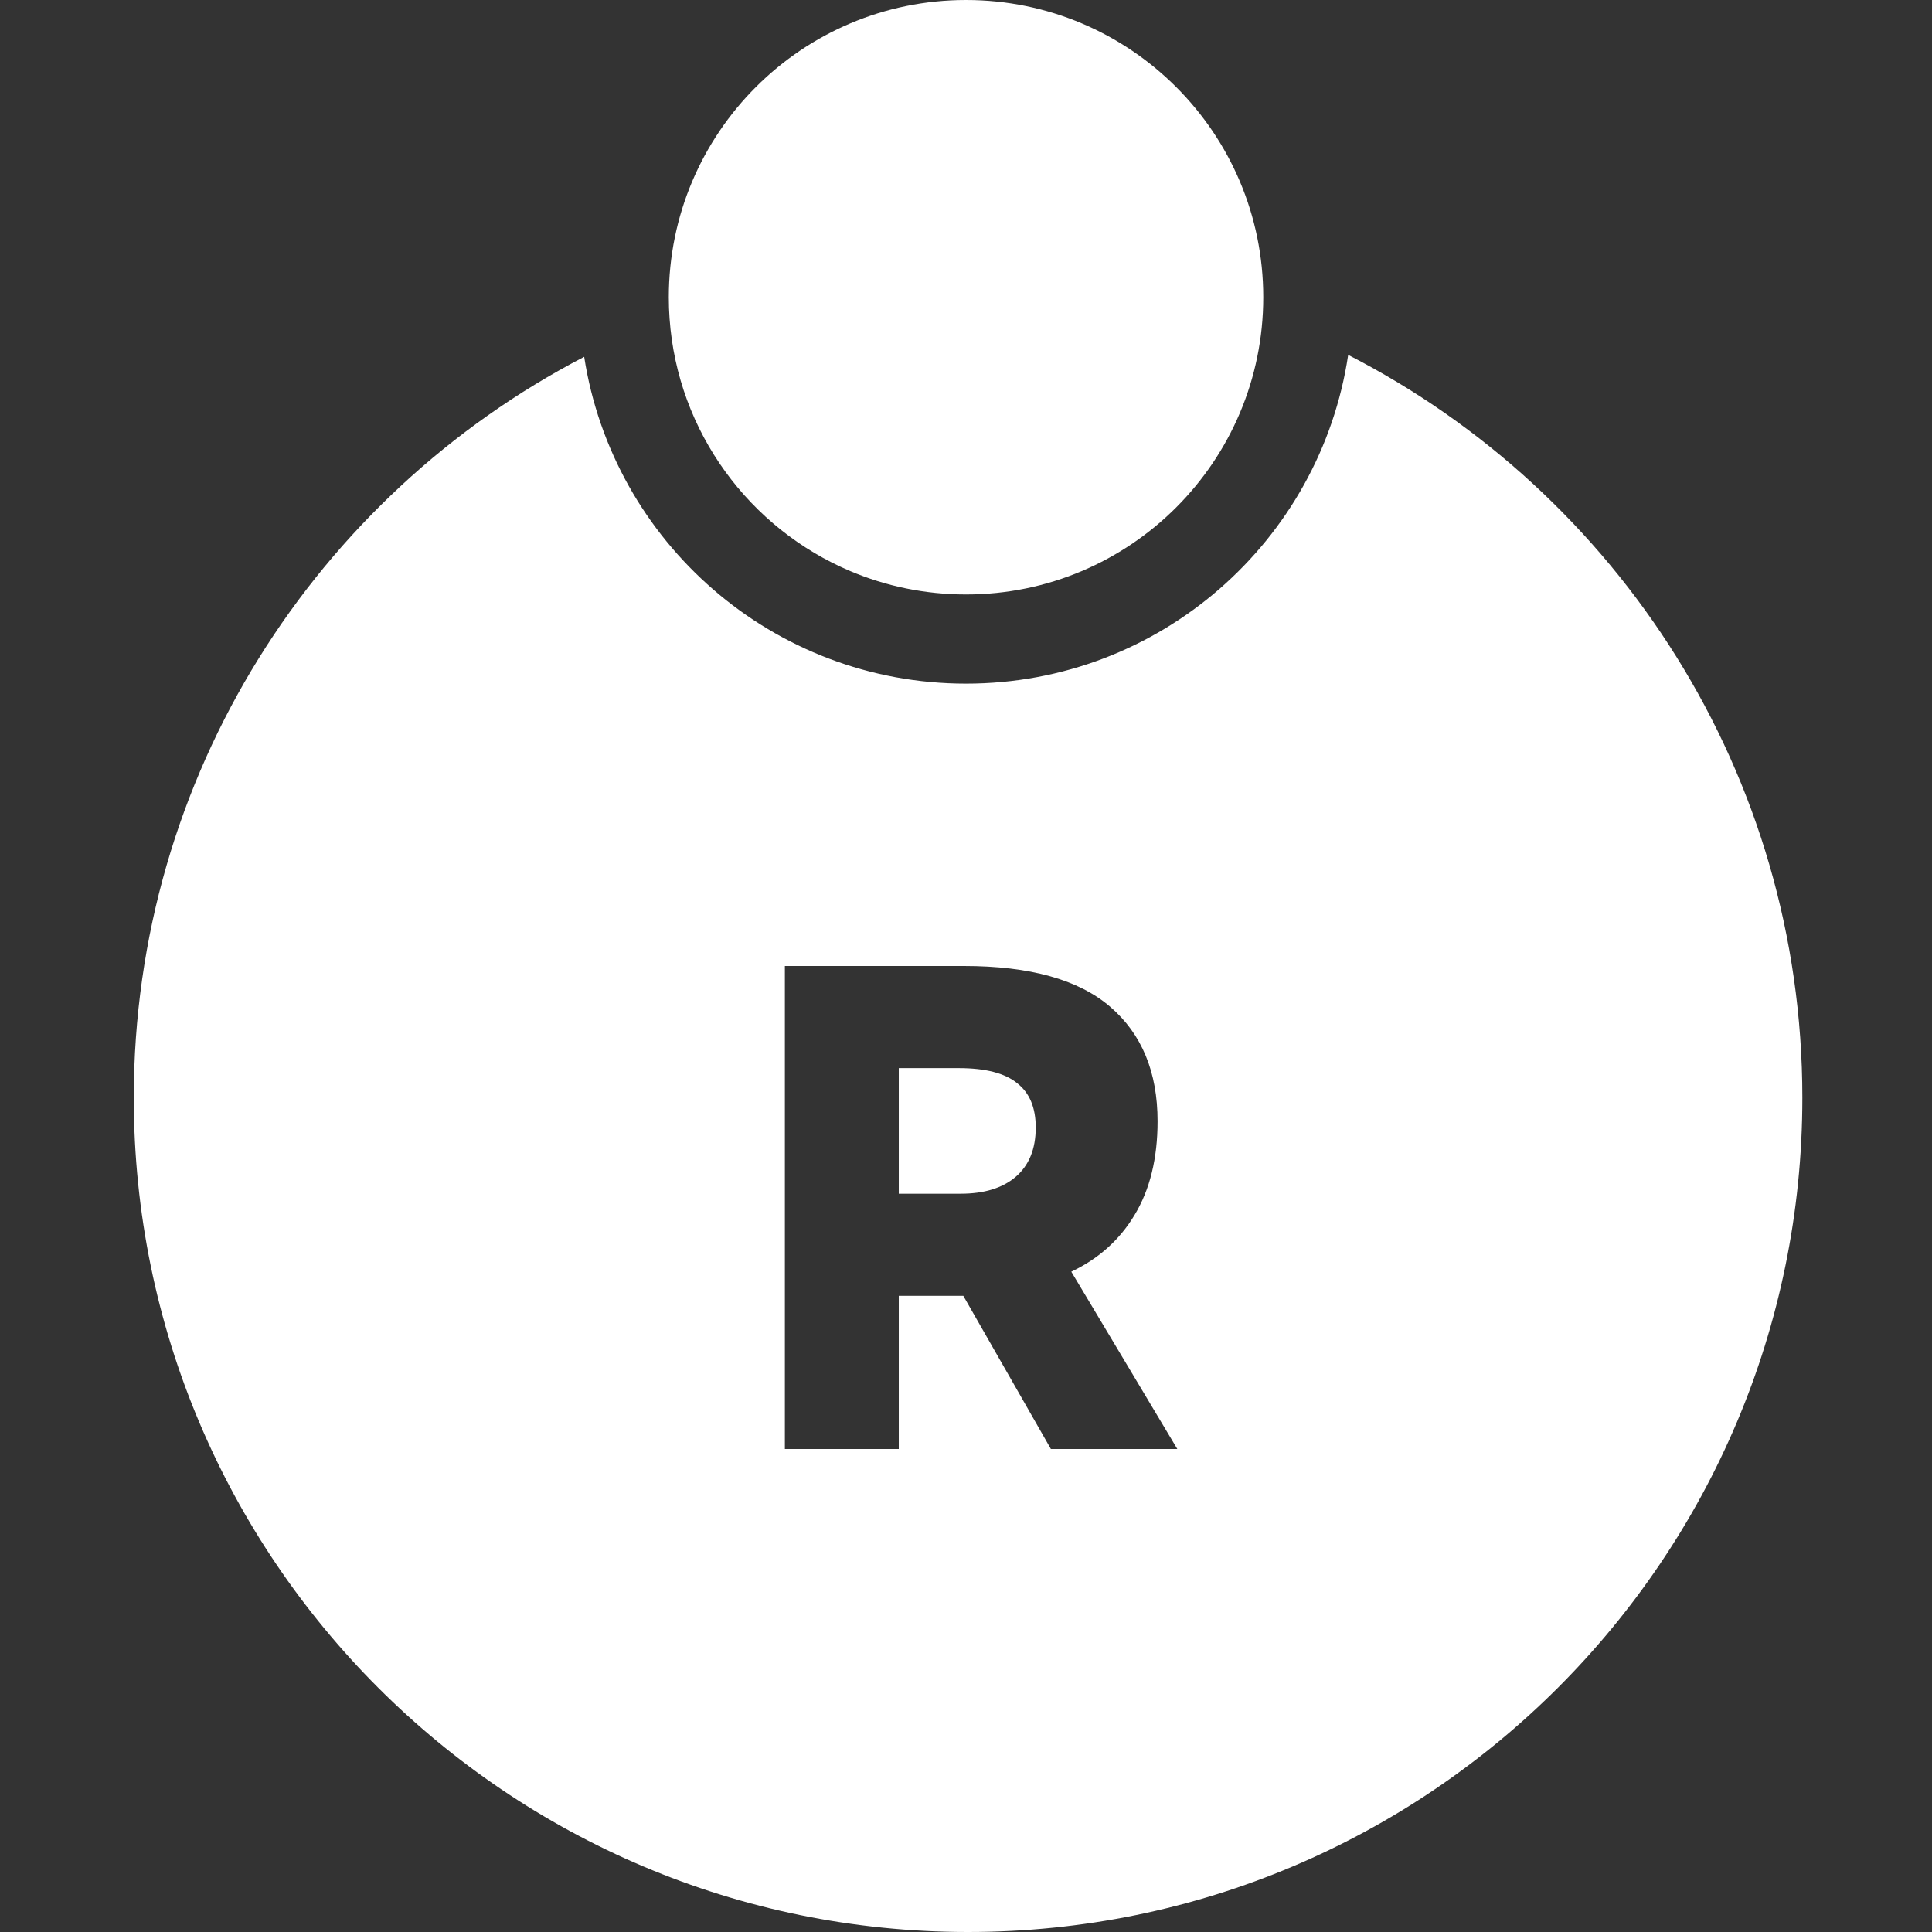 <svg width="64" height="64" viewBox="0 0 64 64" fill="none" xmlns="http://www.w3.org/2000/svg">
<rect x="0" y="0" width="64" height="64" fill="#333333" stroke="none"/>
<path fill-rule="evenodd" clip-rule="evenodd" d="M41.847 9.846C41.847 15.284 37.439 19.692 32.001 19.692L32.001 19.692C30.642 19.692 29.346 19.417 28.169 18.919C24.839 17.51 22.446 14.323 22.18 10.549L22.18 10.549C22.163 10.317 22.155 10.082 22.155 9.846C22.155 4.408 26.563 0 32.001 0C37.439 0 41.847 4.408 41.847 9.846ZM19.352 11.82C10.488 16.422 4.432 25.686 4.432 36.364C4.432 51.627 16.805 64 32.068 64C47.331 64 59.705 51.627 59.705 36.364C59.705 25.636 53.592 16.335 44.66 11.756C43.738 17.919 38.421 22.646 32.001 22.646C25.603 22.646 20.302 17.952 19.352 11.82ZM34.812 48H39L35.488 42.126C36.39 41.699 37.088 41.074 37.582 40.251C38.091 39.413 38.346 38.377 38.346 37.143C38.346 35.512 37.822 34.248 36.775 33.349C35.728 32.45 34.114 32 31.933 32H26V48H29.773V42.926H31.584H31.911L34.812 48ZM29.773 39.543V35.383H31.758C32.645 35.383 33.292 35.55 33.7 35.886C34.107 36.206 34.31 36.693 34.31 37.349C34.31 38.065 34.085 38.613 33.634 38.994C33.198 39.36 32.594 39.543 31.824 39.543H29.773Z" fill="white"/>
</svg>
